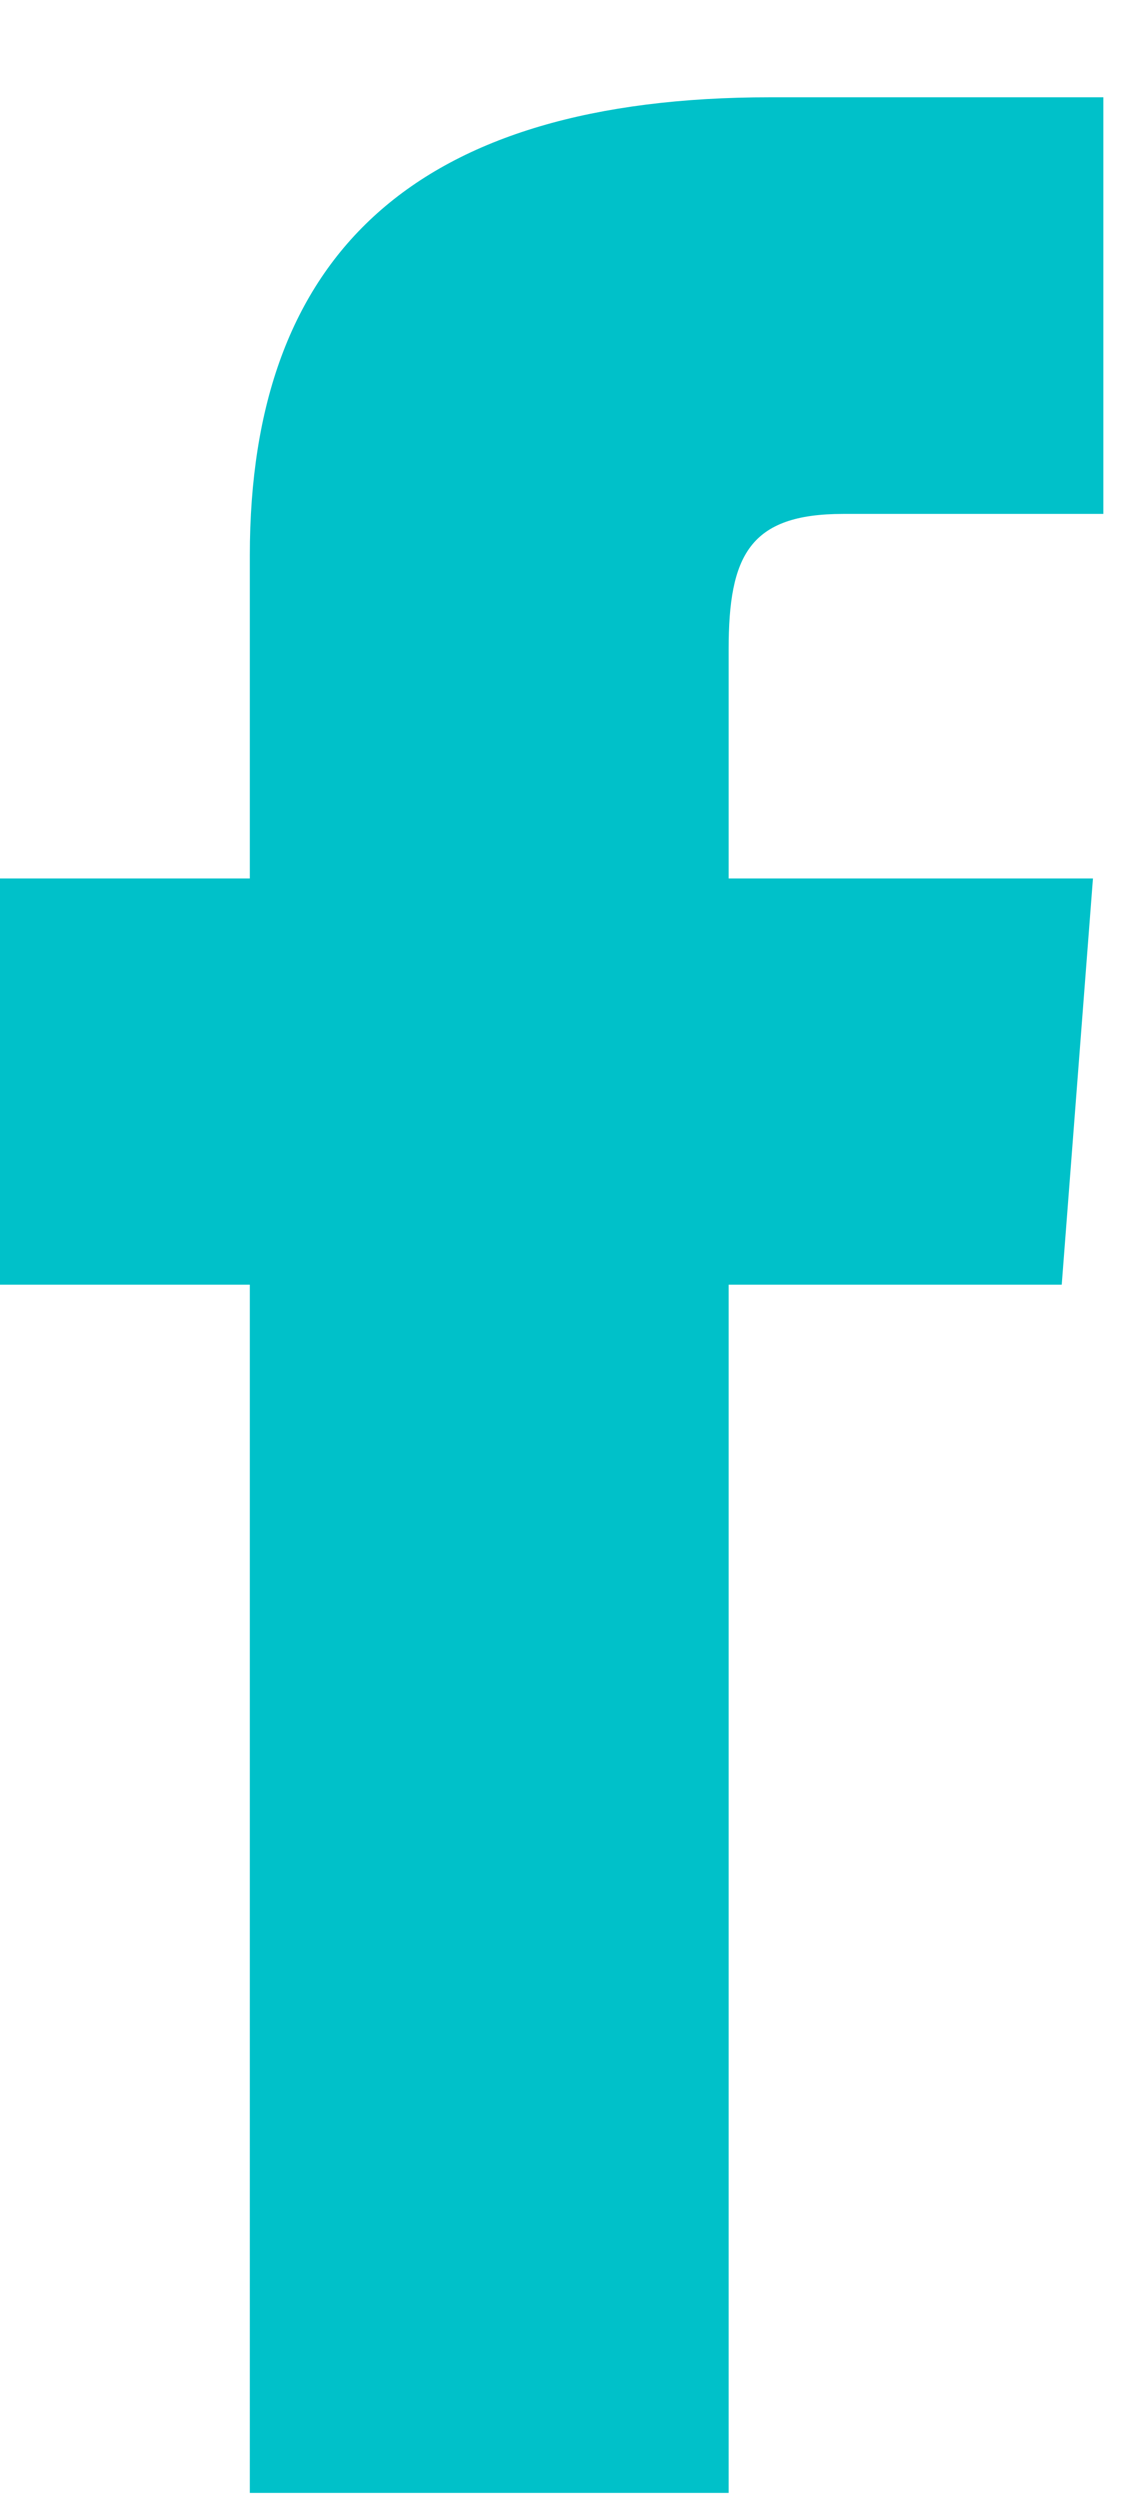 <svg width="11" height="24" viewBox="0 0 11 24" fill="none" xmlns="http://www.w3.org/2000/svg">
<path d="M2.4 23.934H7V12.334H10.2L10.5 8.434H7C7 8.434 7 6.934 7 6.234C7 5.334 7.2 4.934 8.1 4.934C8.8 4.934 10.6 4.934 10.6 4.934V0.934C10.6 0.934 8 0.934 7.4 0.934C4 0.934 2.4 2.434 2.4 5.334C2.4 7.834 2.4 8.434 2.4 8.434H0V12.334H2.4V23.934Z" fill="#00C1C9"/>
</svg>
